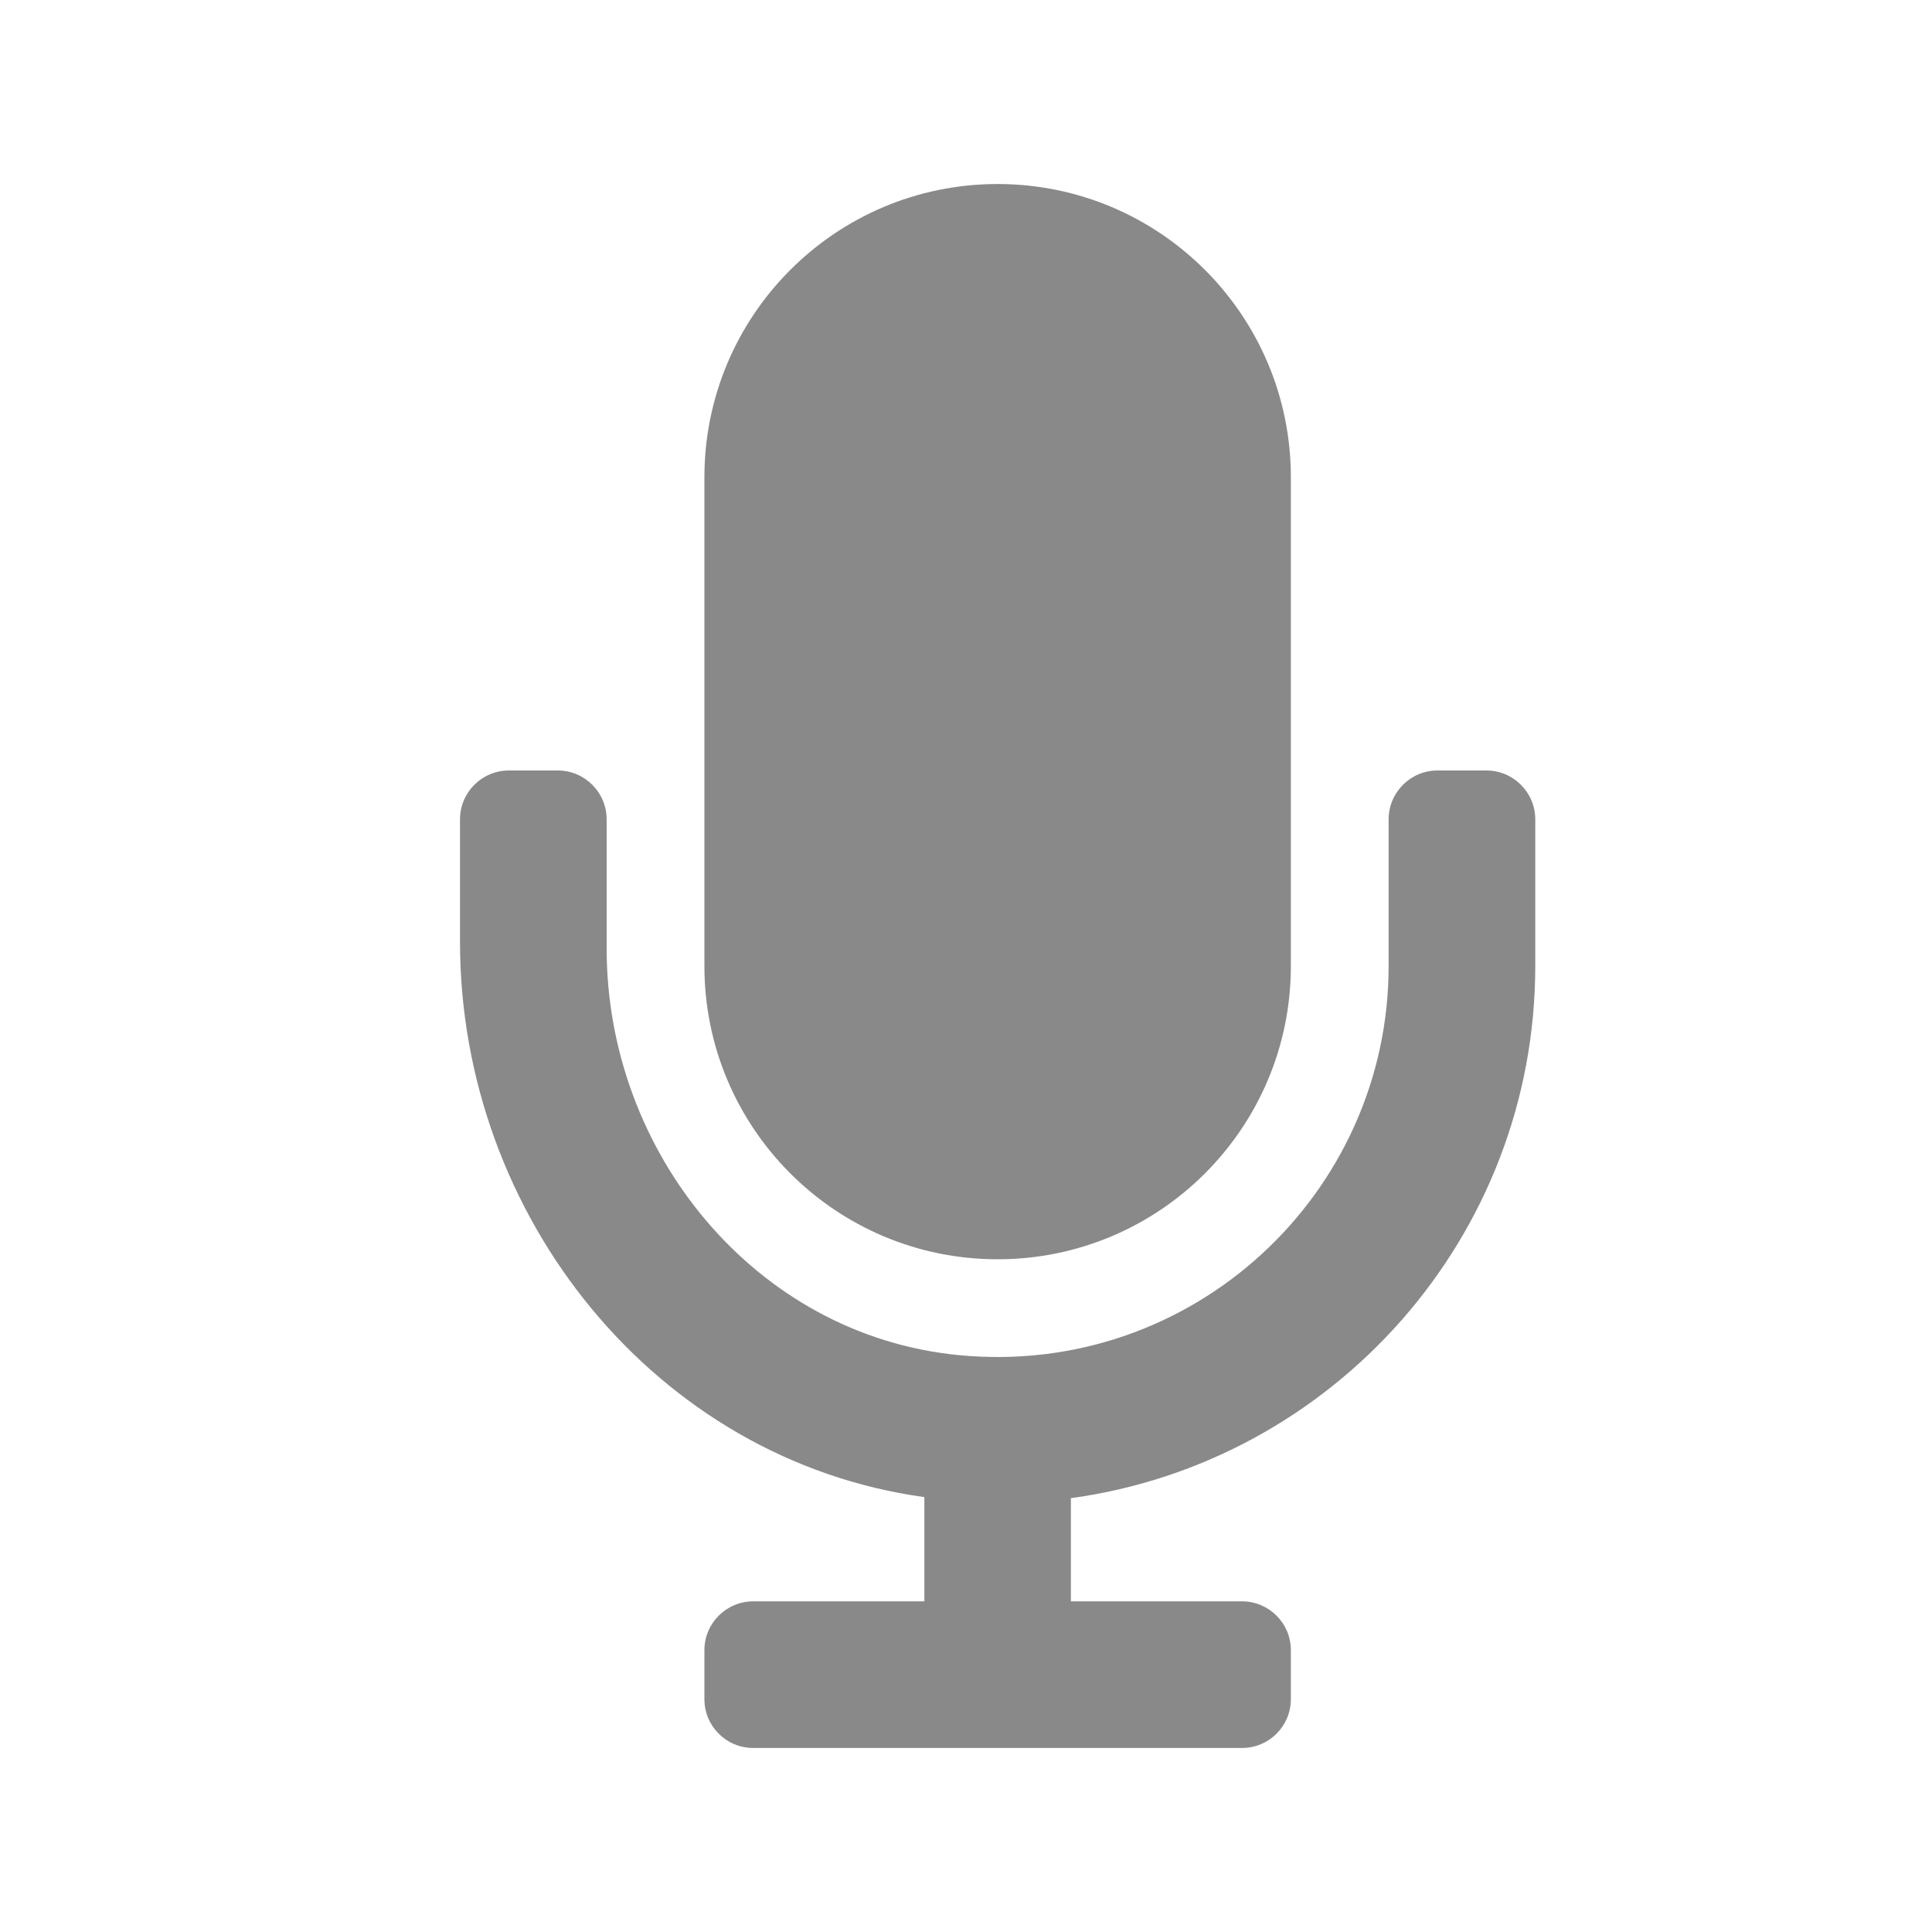 <svg width="20" height="20" viewBox="0 0 20 20" fill="none" xmlns="http://www.w3.org/2000/svg">
<path d="M10.327 13.036C12.004 13.036 13.363 11.677 13.363 10V4.941C13.363 3.264 12.004 1.905 10.327 1.905C8.651 1.905 7.292 3.264 7.292 4.941V10C7.292 11.677 8.651 13.036 10.327 13.036ZM15.387 7.976H14.881C14.601 7.976 14.375 8.203 14.375 8.482V10C14.375 12.365 12.336 14.263 9.923 14.028C7.82 13.823 6.28 11.932 6.28 9.82V8.482C6.28 8.203 6.053 7.976 5.774 7.976H5.268C4.988 7.976 4.762 8.203 4.762 8.482V9.752C4.762 12.587 6.785 15.114 9.569 15.498V16.577H7.798C7.518 16.577 7.292 16.804 7.292 17.083V17.589C7.292 17.869 7.518 18.095 7.798 18.095H12.857C13.137 18.095 13.363 17.869 13.363 17.589V17.083C13.363 16.804 13.137 16.577 12.857 16.577H11.086V15.509C13.797 15.138 15.893 12.811 15.893 10V8.482C15.893 8.203 15.666 7.976 15.387 7.976Z" fill="#898989"/>
</svg>
